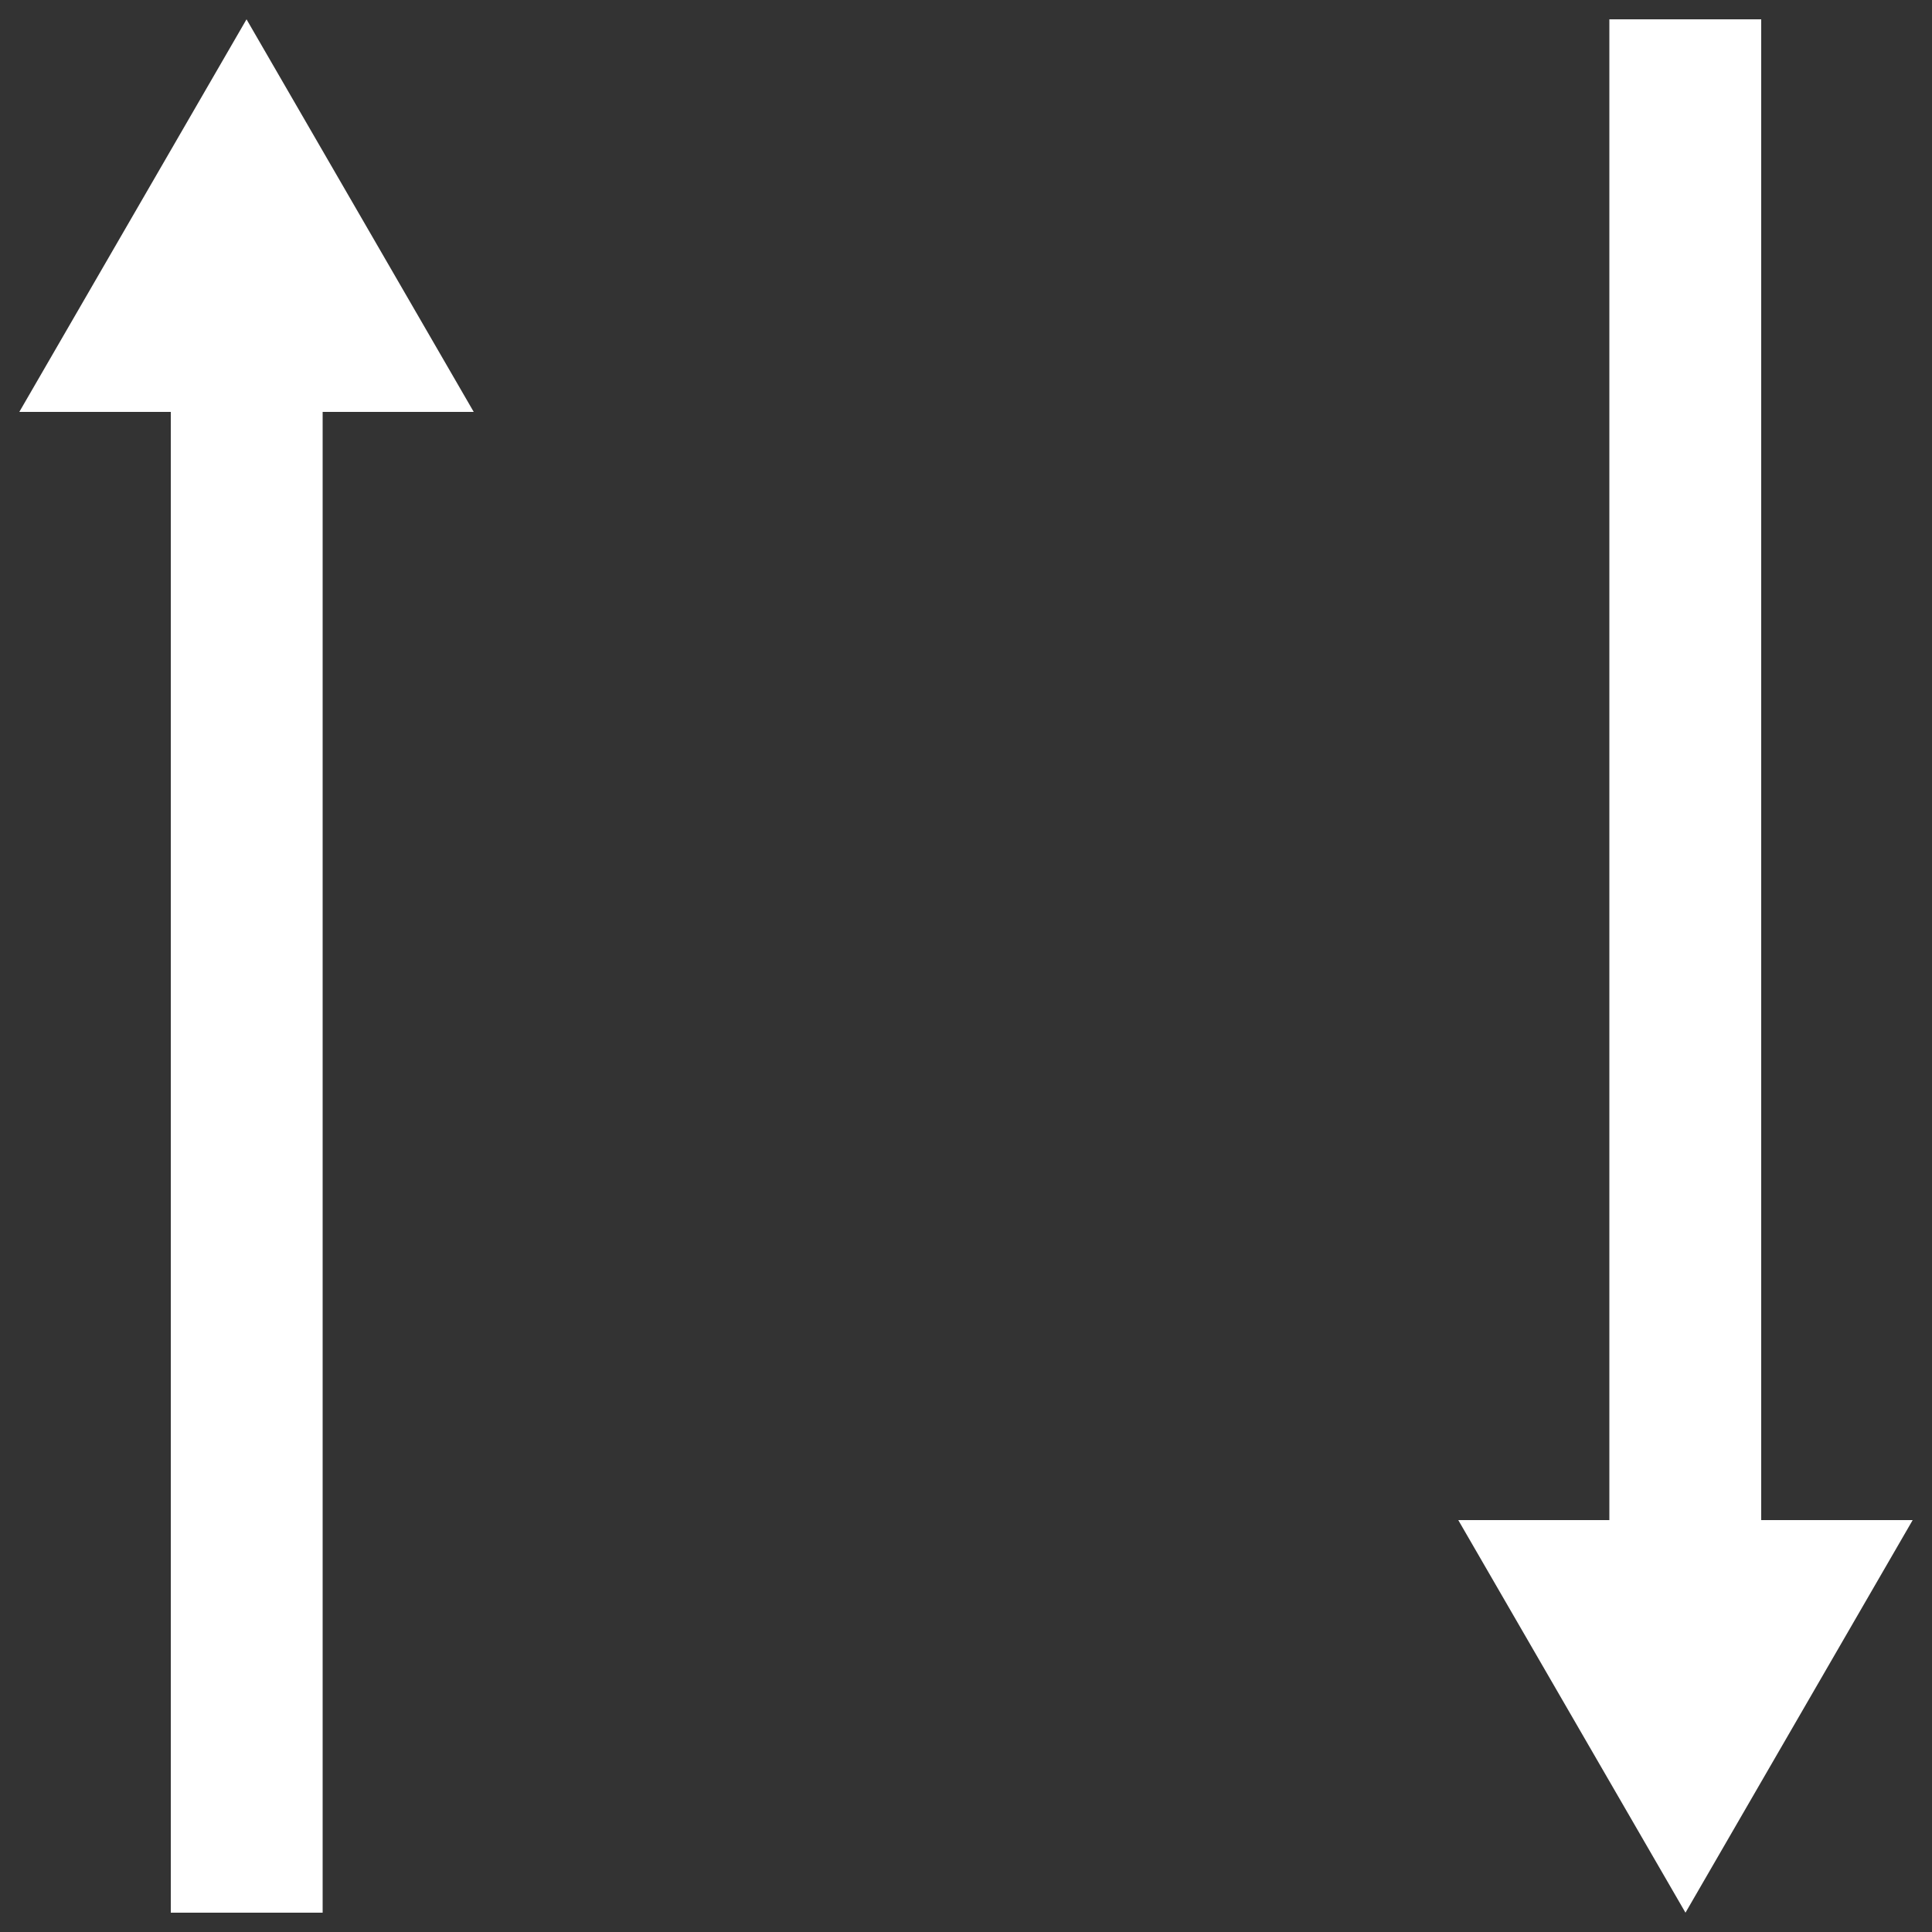 <svg
  xmlns="http://www.w3.org/2000/svg"
  viewBox="0 0 500 500"
  width="500"
  height="500"
  fill="#ffffff"
>
  <rect x="0" y="0" width="500" height="500" fill="#333333" stroke="none"/>
  <polygon points="63.8 5 5 106.6 44.2 106.6 44.2 495 83.5 495 83.5 106.6 122.6 106.6 63.8 5" />
  <polygon points="455.8 393.4 455.8 5 416.5 5 416.5 393.4 377.4 393.4 436.2 495 495 393.4 455.8 393.4" />
</svg>
